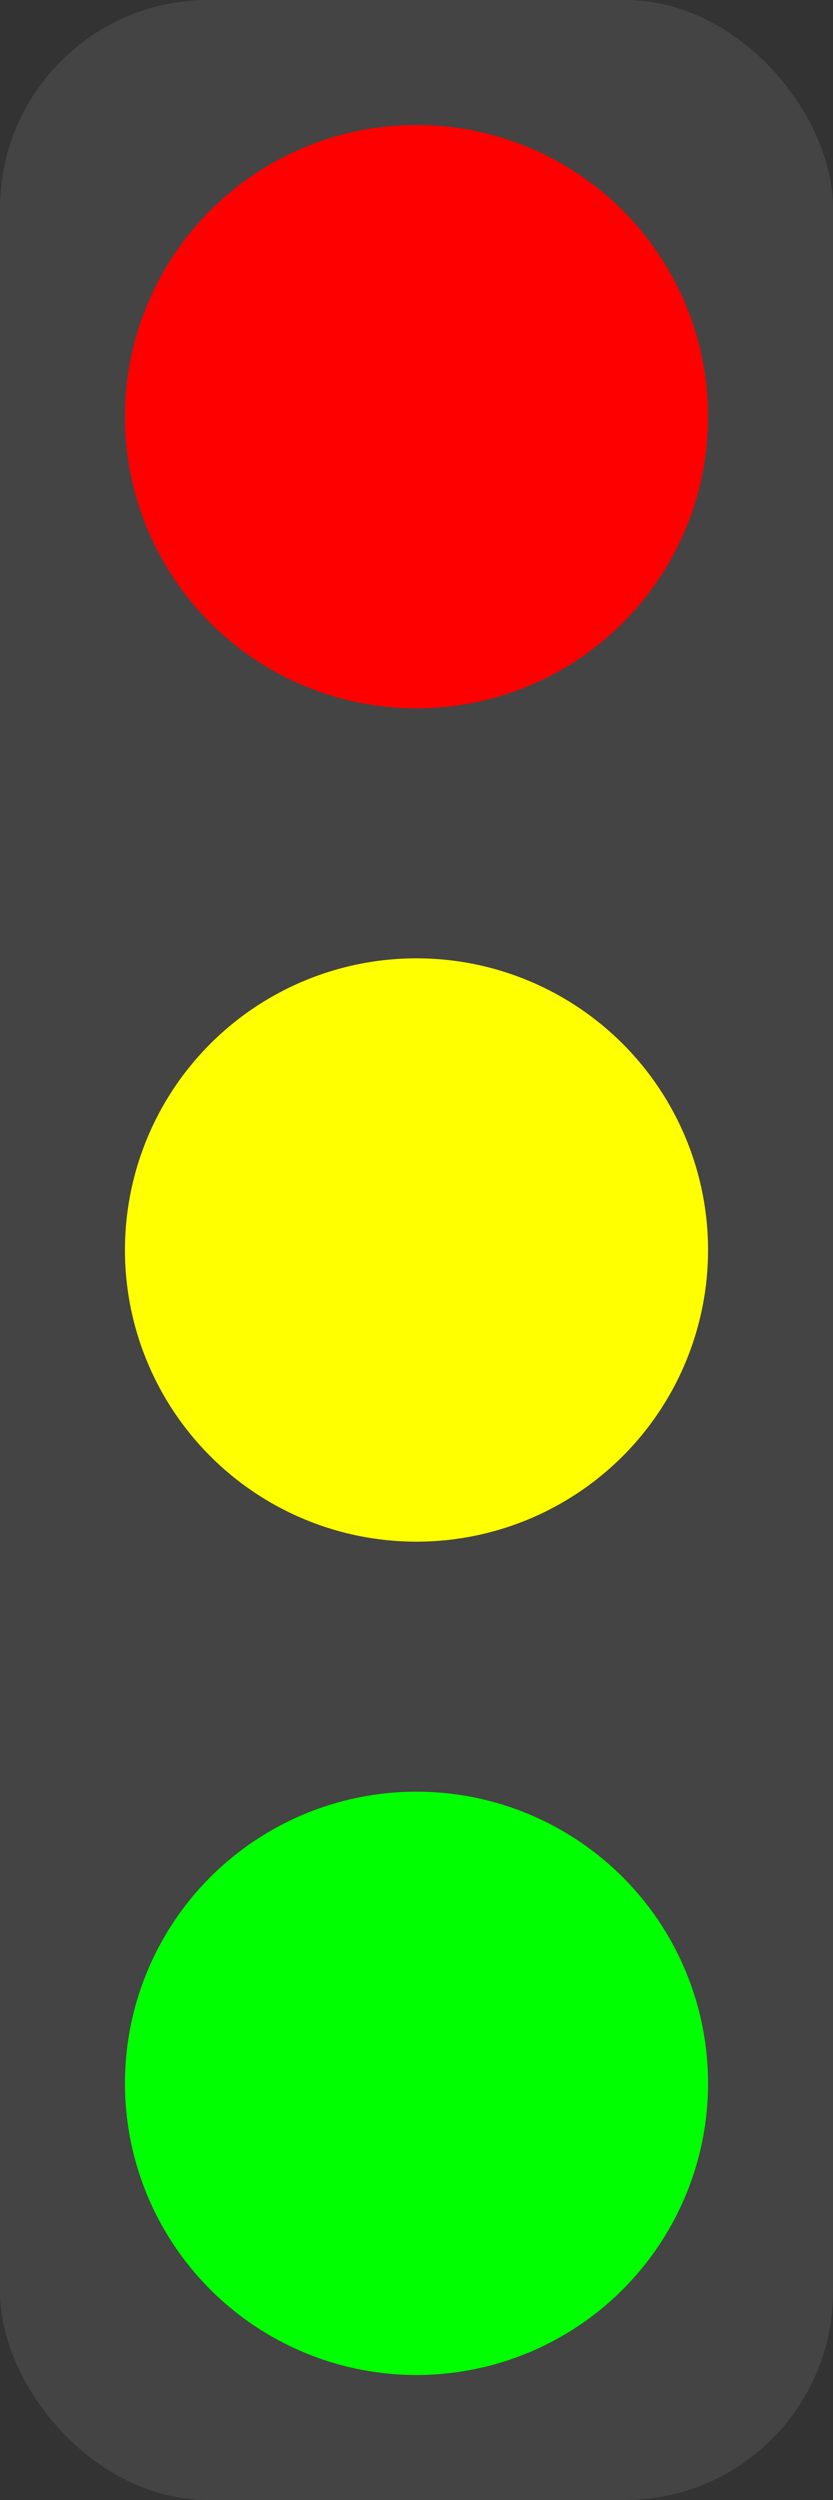 <?xml version="1.0" encoding="UTF-8"?>
<svg width="20" height="60" viewBox="0 0 20 60" xmlns="http://www.w3.org/2000/svg">
    <rect x="0" y="0" width="20" height="60" fill="#333333" stroke="none"/>
    <!-- 外壳 -->
    <rect x="0" y="0" width="20" height="60" rx="5" fill="#444"/>
    
    <!-- 红灯 -->
    <circle cx="10" cy="10" r="7" fill="#ff0000"/>
    
    <!-- 黄灯 -->
    <circle cx="10" cy="30" r="7" fill="#ffff00"/>
    
    <!-- 绿灯 -->
    <circle cx="10" cy="50" r="7" fill="#00ff00"/>
</svg> 